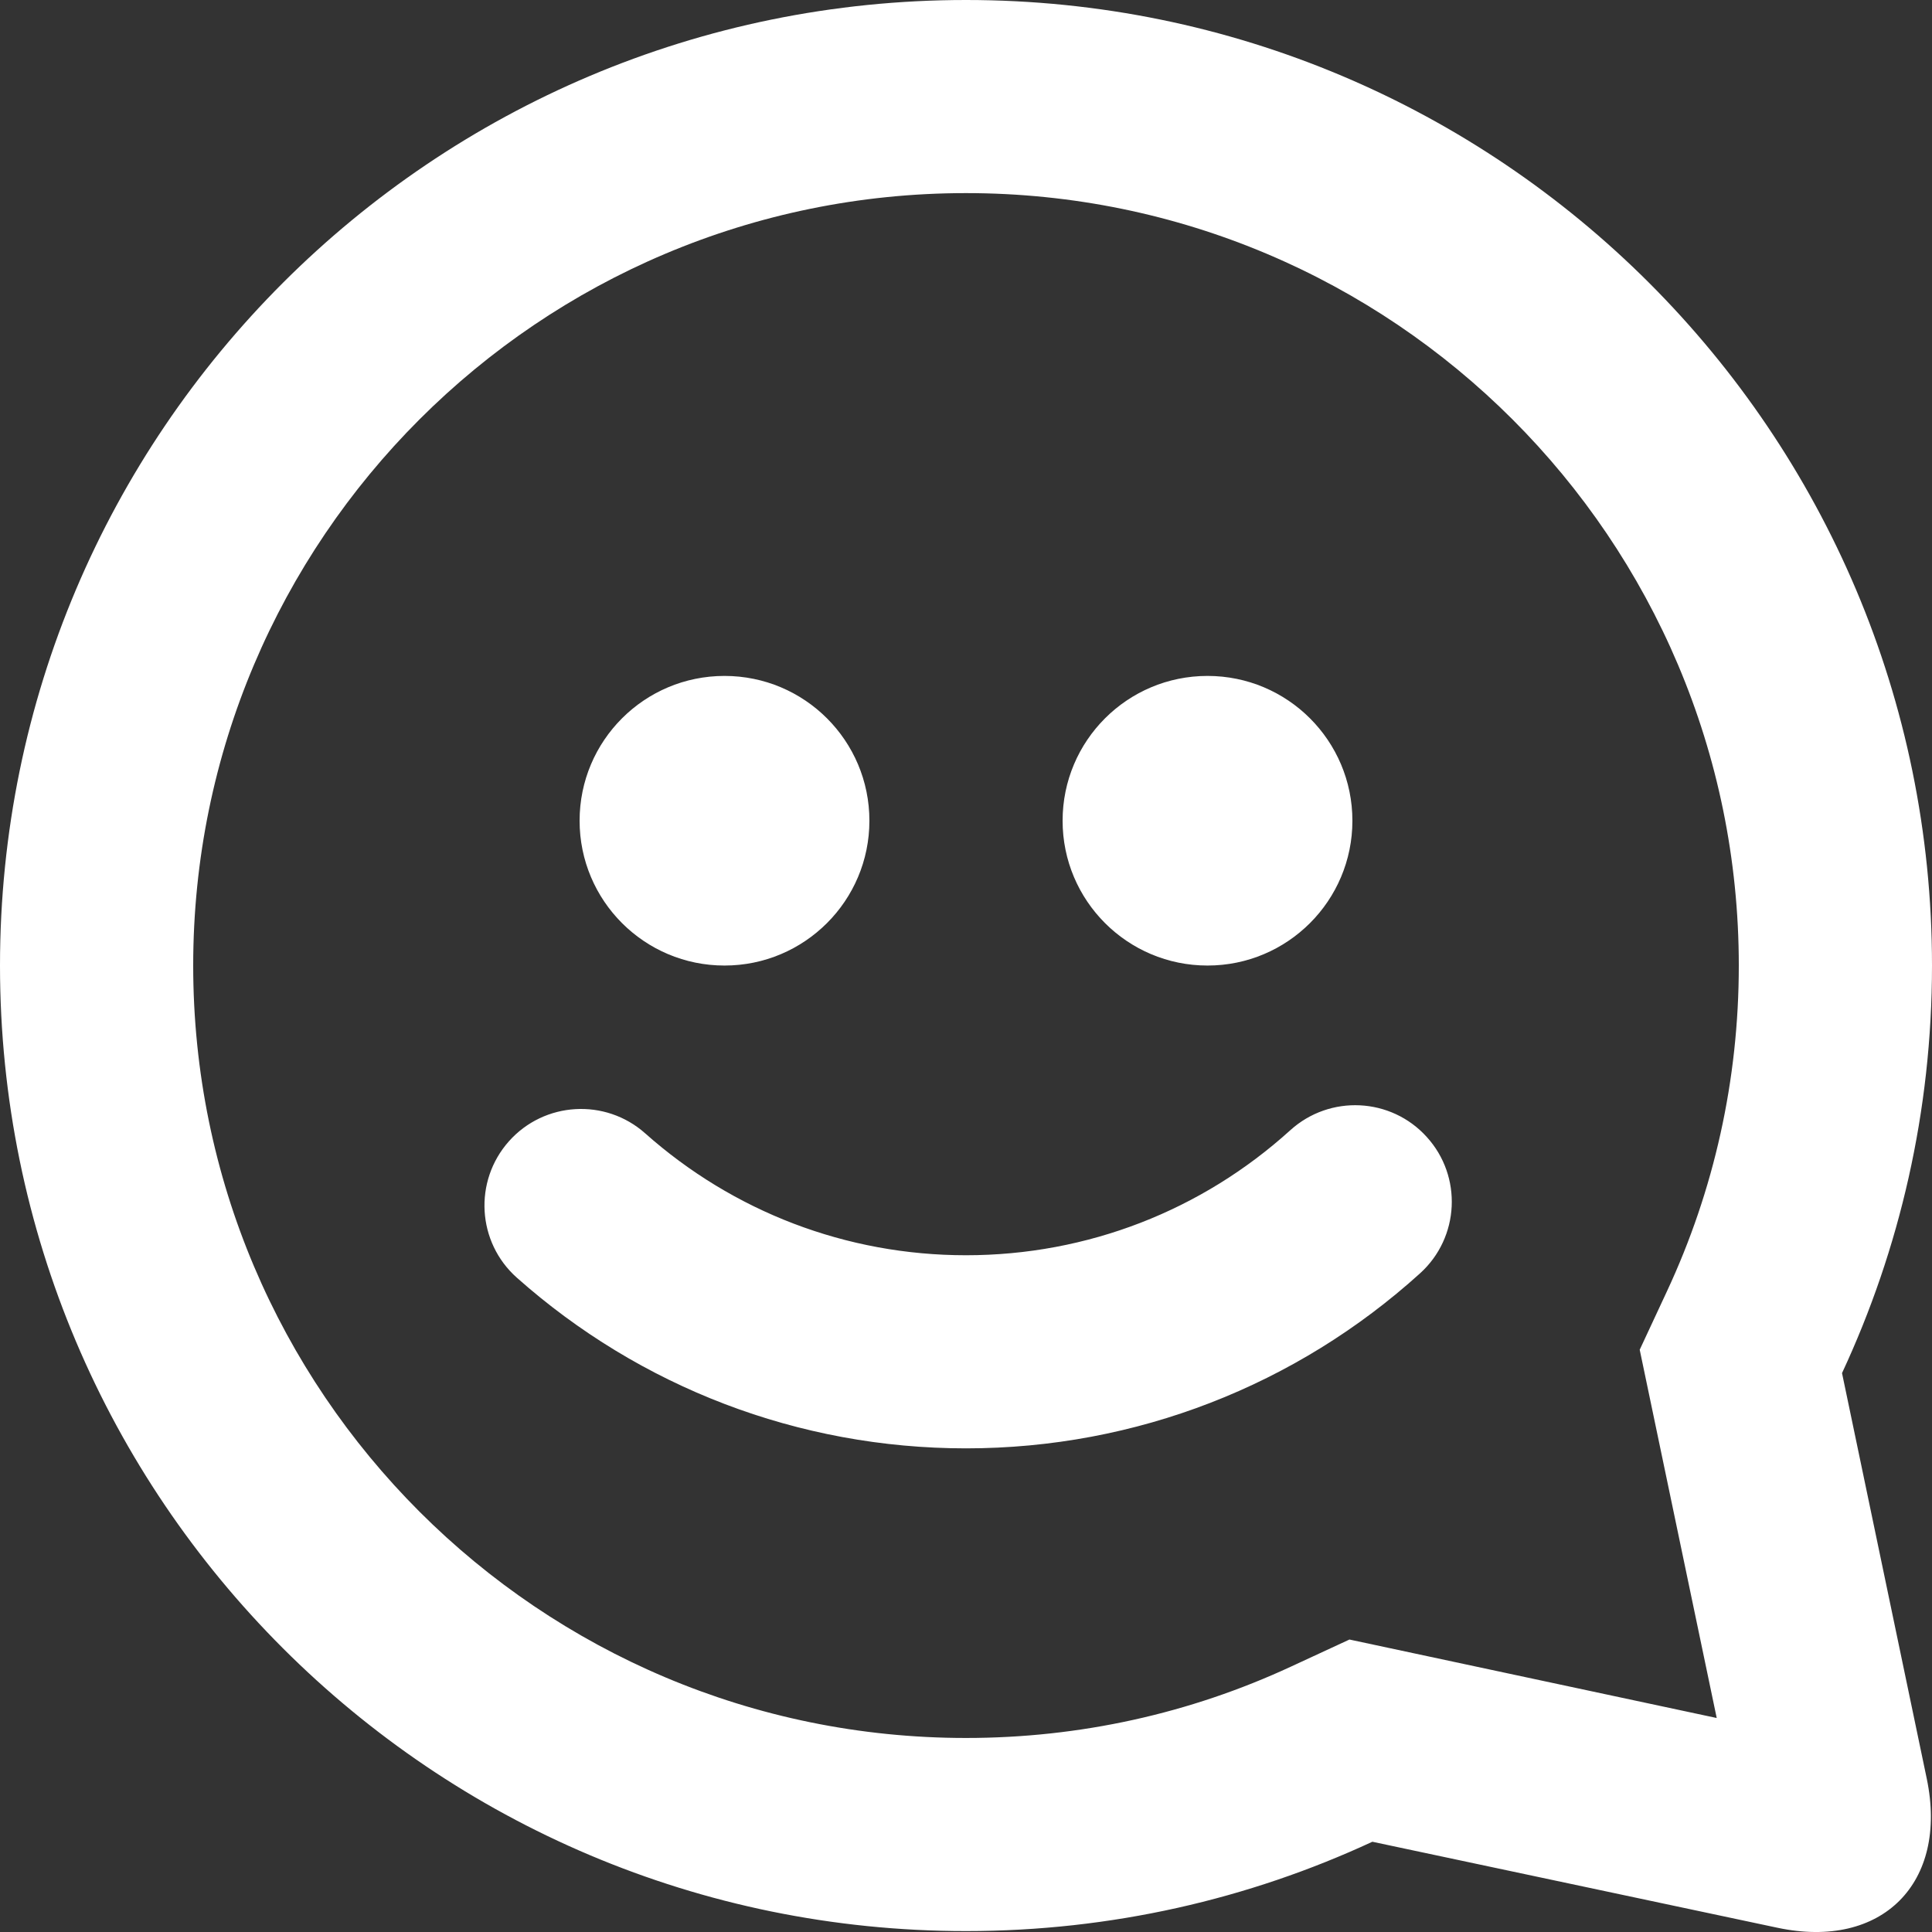 <?xml version="1.0" encoding="UTF-8"?>
<svg width="21px" height="21px" viewBox="0 0 21 21" version="1.1" xmlns="http://www.w3.org/2000/svg" xmlns:xlink="http://www.w3.org/1999/xlink">
    <rect x="0" y="0" width="21" height="21" fill="#333333" stroke="none"/>
    <!-- Generator: sketchtool 49.1 (51147) - http://www.bohemiancoding.com/sketch -->
    <title>C30ECE0E-C94F-47CF-A271-330B5219569E</title>
    <desc>Created with sketchtool.</desc>
    <defs></defs>
    <g id="Home" stroke="none" stroke-width="1" fill="none" fill-rule="evenodd">
        <g id="desktop" transform="translate(-1129, -256)" fill="#FFFFFF">
            <g id="mouseover-atendimento" transform="translate(1104, 100)">
                <g id="Group-13" transform="translate(20, 151)">
                    <path d="M15.5,25.99 C9.701,25.99 5,21.291 5,15.495 C5,9.699 9.701,5 15.5,5 C21.299,5 26,9.699 26,15.495 C26,17.078 25.649,18.579 25.022,19.925 L25.943,24.333 C26.18,25.468 25.456,26.195 24.321,25.954 L19.917,25.019 C18.574,25.642 17.078,25.99 15.5,25.99 Z M19.668,22.821 L23.66,23.674 L22.823,19.671 L23.118,19.038 C23.631,17.939 23.9,16.738 23.9,15.495 C23.9,10.858 20.139,7.099 15.5,7.099 C10.861,7.099 7.1,10.858 7.1,15.495 C7.1,20.132 10.861,23.891 15.5,23.891 C16.739,23.891 17.936,23.624 19.033,23.115 L19.668,22.821 Z M12.875,15.495 C12.005,15.495 11.3,14.79 11.3,13.921 C11.3,13.051 12.005,12.347 12.875,12.347 C13.745,12.347 14.45,13.051 14.45,13.921 C14.45,14.79 13.745,15.495 12.875,15.495 Z M18.125,15.495 C17.255,15.495 16.55,14.79 16.55,13.921 C16.55,13.051 17.255,12.347 18.125,12.347 C18.995,12.347 19.7,13.051 19.7,13.921 C19.7,14.79 18.995,15.495 18.125,15.495 Z M15.5,20.743 C13.676,20.743 11.954,20.075 10.618,18.888 C10.185,18.503 10.146,17.84 10.531,17.406 C10.916,16.973 11.58,16.934 12.013,17.319 C12.968,18.168 14.196,18.644 15.5,18.644 C16.822,18.644 18.065,18.155 19.025,17.285 C19.455,16.896 20.119,16.928 20.508,17.358 C20.898,17.787 20.865,18.451 20.436,18.84 C19.093,20.056 17.349,20.743 15.5,20.743 Z" id="ligamos"></path>
                </g>
            </g>
        </g>
    </g>
</svg>